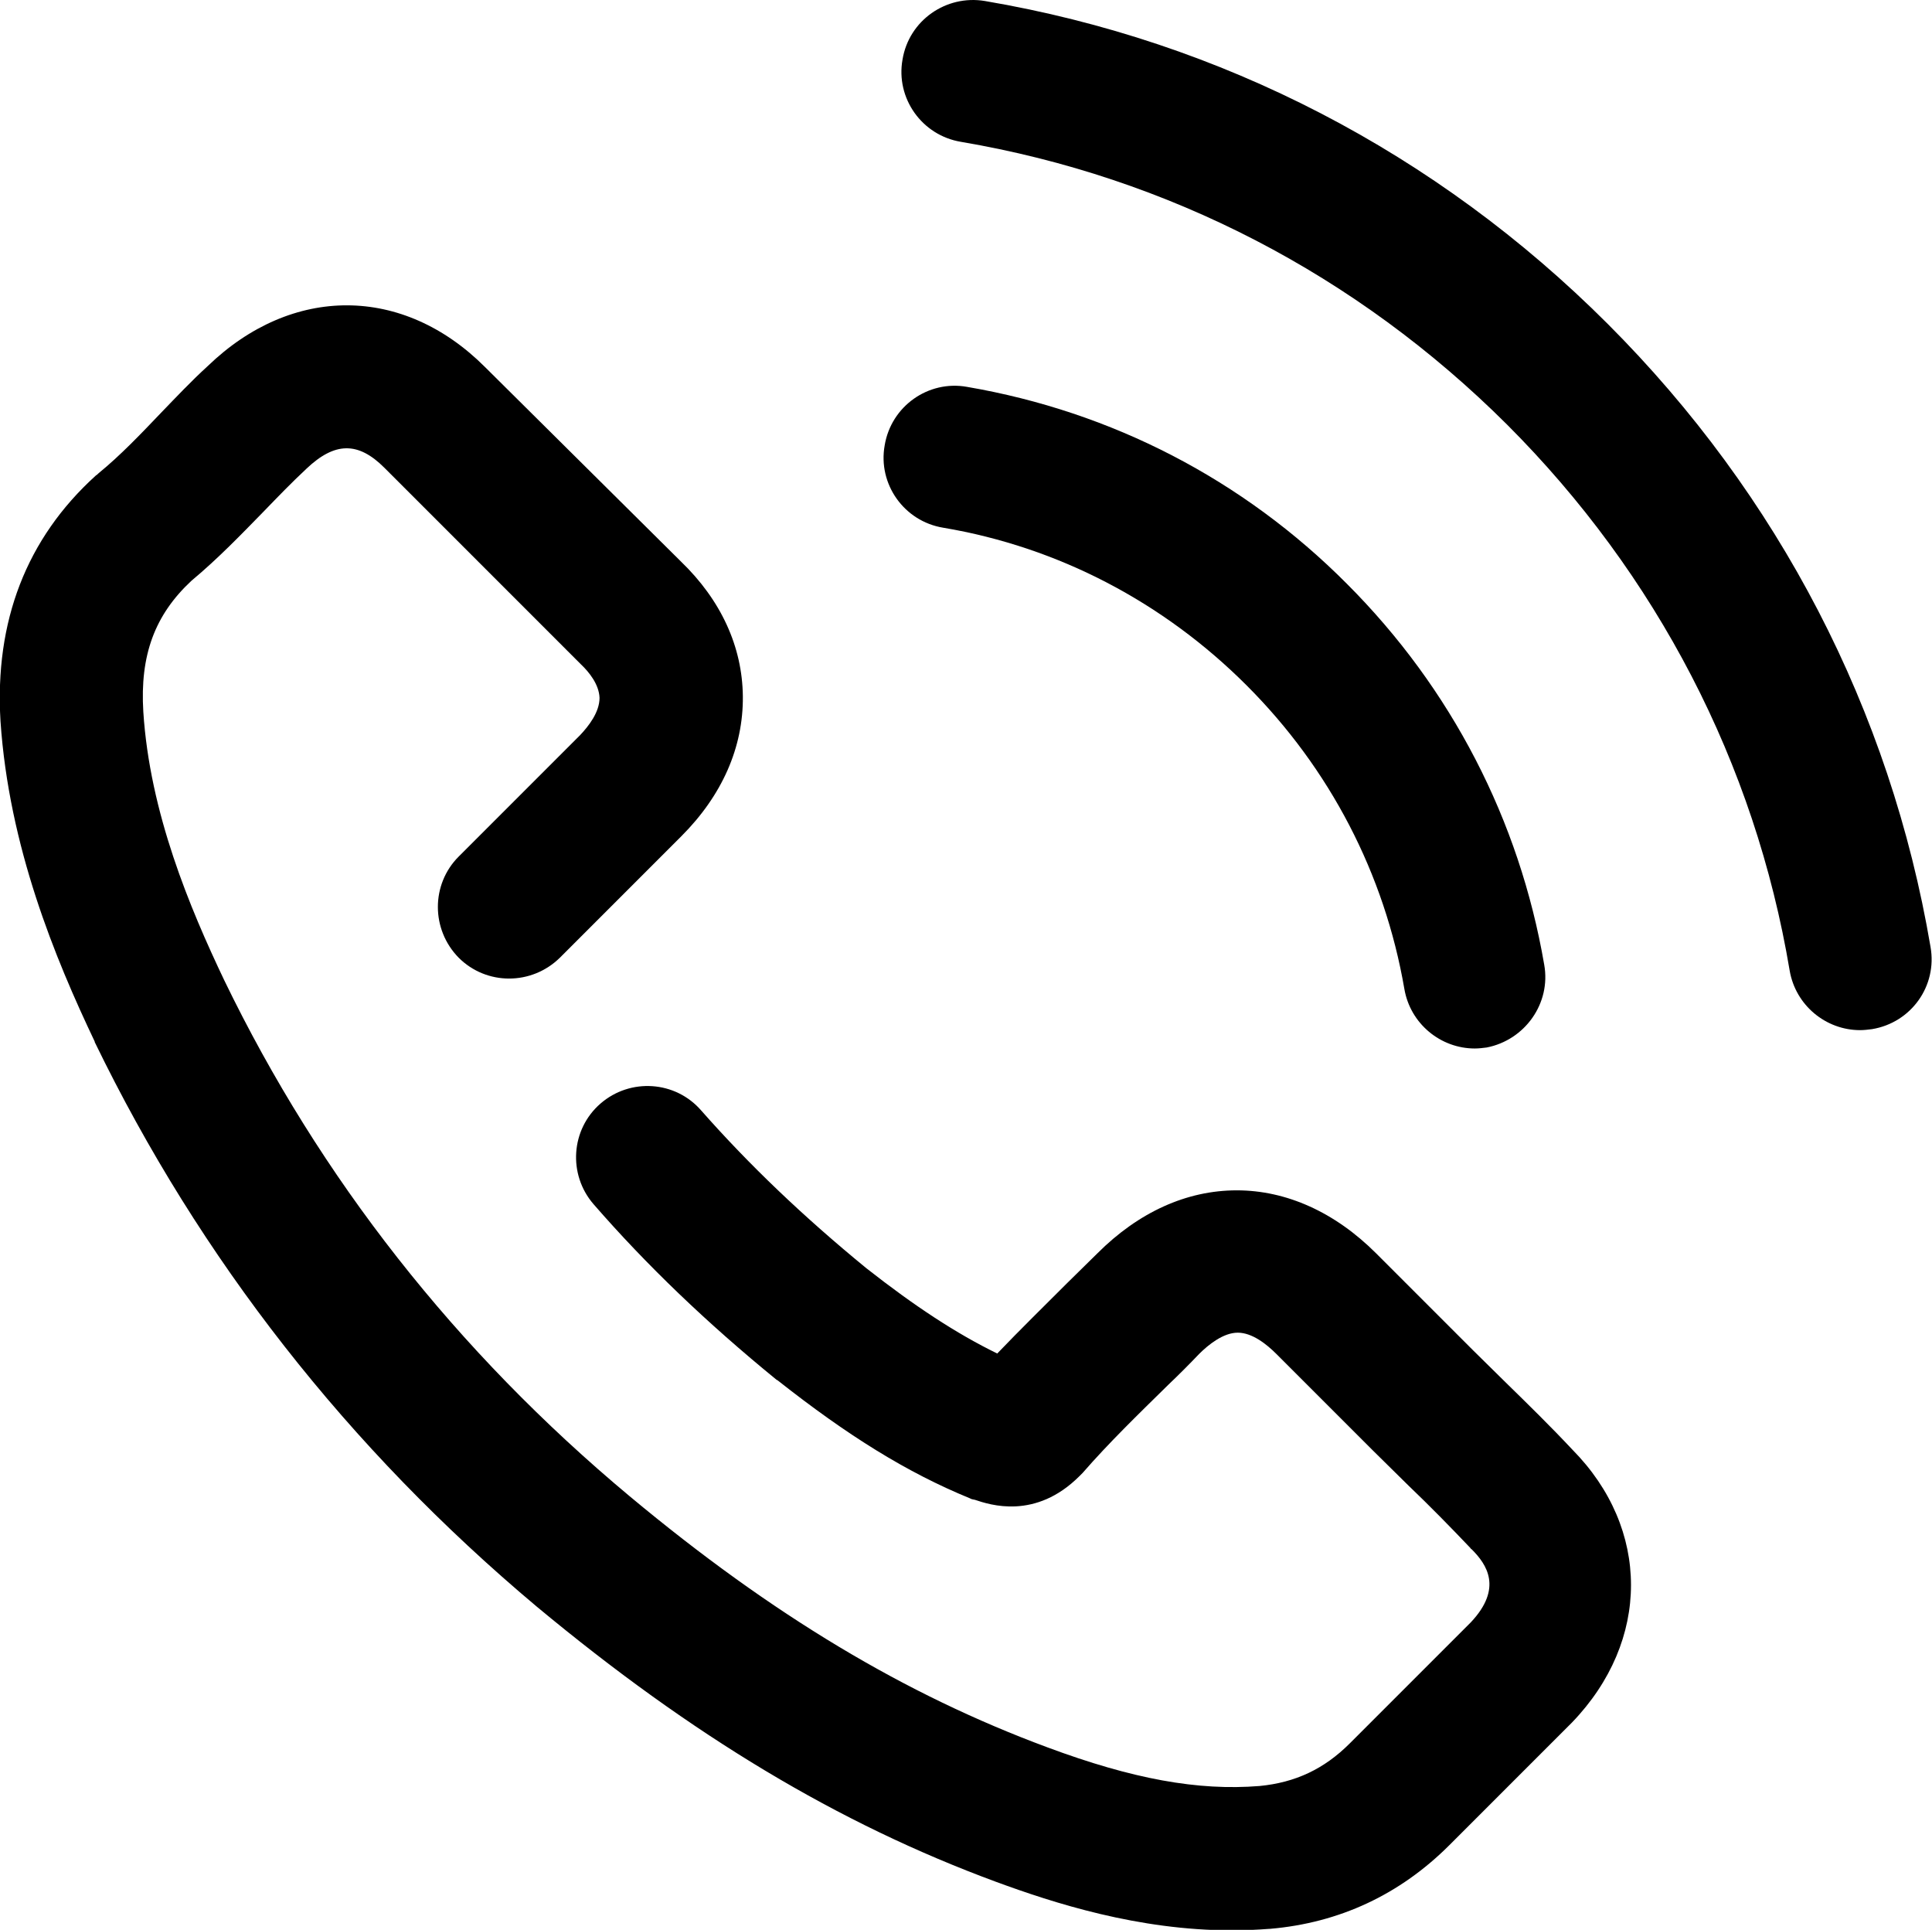 <?xml version="1.0" encoding="utf-8"?>
<!-- Generator: Adobe Illustrator 19.0.0, SVG Export Plug-In . SVG Version: 6.00 Build 0)  -->
<svg version="1.1" id="Слой_1" xmlns="http://www.w3.org/2000/svg" xmlns:xlink="http://www.w3.org/1999/xlink" x="0px" y="0px"
	 viewBox="0 0 389.6 389.1" style="enable-background:new 0 0 389.6 389.1;" xml:space="preserve">
<path d="M317.1,292.3c-4.4-4.7-9-9.2-13.4-13.5c-2.2-2.2-4.5-4.4-6.7-6.6l-19.5-19.5c-8.3-8.3-18.1-12.7-28.1-12.7
	c-10.1,0-19.8,4.4-28.1,12.7c-2,2-4.1,4-6.1,6c-4.6,4.6-9.4,9.3-14.1,14.2c-8.2-4-16.6-9.5-26.4-17.2
	c-12.7-10.4-23.6-20.8-33.3-31.8c-5.2-6-14.3-6.6-20.3-1.4c-6,5.2-6.6,14.3-1.4,20.3c10.7,12.3,22.8,23.9,36.9,35.4
	c0.1,0,0.1,0.1,0.2,0.1c14.2,11.2,26.1,18.6,38.8,23.8c0.3,0.2,0.6,0.2,1,0.3c3,1,12.2,4.1,21.1-4.8l0.6-0.6
	c5.4-6.2,11.2-11.8,17.3-17.8c2.1-2,4.2-4.1,6.2-6.2c1.9-1.9,4.9-4.3,7.8-4.3c2.9,0,5.8,2.3,7.8,4.3l19.5,19.5
	c2.3,2.3,4.7,4.6,7,6.9c4.5,4.3,8.6,8.5,12.6,12.7c0.1,0.2,0.2,0.2,0.3,0.3c3,3,6.3,7.8-0.2,14.7l-24.4,24.4
	c-5.2,5.2-11,7.9-18.2,8.6c-12.4,1-25.6-1.4-42.8-7.8c-28.6-10.6-55.4-26.6-84.2-50.6C92,272.5,64.5,237.5,45.2,197.6
	c-6.9-14.5-15-33.7-16.3-54.1c-0.7-11.4,2.3-19.5,9.7-26.4c5.4-4.5,10.1-9.4,14.6-14c2.9-3,5.6-5.8,8.5-8.5l0.1-0.1
	c5.7-5.4,10.4-5.5,15.7-0.2l39.4,39.4l0.2,0.2c1.7,1.6,3.7,4.1,3.8,6.8c0,2.9-2.2,5.7-3.9,7.5l-24.5,24.5c-5.6,5.6-5.6,14.7,0,20.4
	c5.6,5.6,14.7,5.6,20.4,0l24.5-24.5c8.2-8.2,12.5-17.9,12.4-28.2c-0.1-10-4.4-19.4-12.5-27.2L97.8,74c-16.5-16.5-38.9-16.6-55.9-0.2
	c-3.4,3.1-6.4,6.3-9.4,9.4c-4.2,4.4-8.2,8.6-12.6,12.2c-0.2,0.2-0.3,0.3-0.6,0.5c-14,12.7-20.4,29.4-19.2,49.5
	c1.7,25.3,11,47.8,19,64.6v0.1c21.2,43.7,51.1,81.9,89.1,113.8c31.4,26.1,60.9,43.8,92.6,55.5c11.7,4.3,28.7,9.8,47.6,9.8
	c2.5,0,5-0.1,7.6-0.3h0.1c14-1.2,26.2-6.9,36.2-16.9l24.5-24.5l0.2-0.2C332.9,330.8,332.8,308.2,317.1,292.3L317.1,292.3z
	 M317.1,292.3"/>
<path d="M311.4,194.5c-5-29.1-18.7-55.7-39.8-76.8c-20.9-21-47.4-34.7-76.6-39.7c-7.8-1.4-15.3,3.9-16.6,11.8
	c-1.4,7.8,3.9,15.3,11.8,16.6c23.2,3.9,44.4,15,61.2,31.8c16.8,16.8,27.8,38,31.8,61.2c1.2,7,7.3,12,14.2,12c0.8,0,1.6-0.1,2.4-0.2
	C307.5,209.7,312.8,202.3,311.4,194.5L311.4,194.5z M311.4,194.5"/>
<path d="M389.3,190.9c-8.1-47.7-30.6-91.1-65.1-125.6c-34.5-34.5-77.9-57-125.6-65.1C190.8-1.1,183.3,4.1,182,12
	c-1.4,7.8,3.9,15.3,11.8,16.6c41.8,7.1,79.8,26.8,110.1,57c30.2,30.2,50,68.3,57,110.1c1.2,7,7.3,12,14.2,12c0.8,0,1.6-0.1,2.4-0.2
	C385.4,206.2,390.7,198.8,389.3,190.9L389.3,190.9z M389.3,190.9"/>
</svg>
